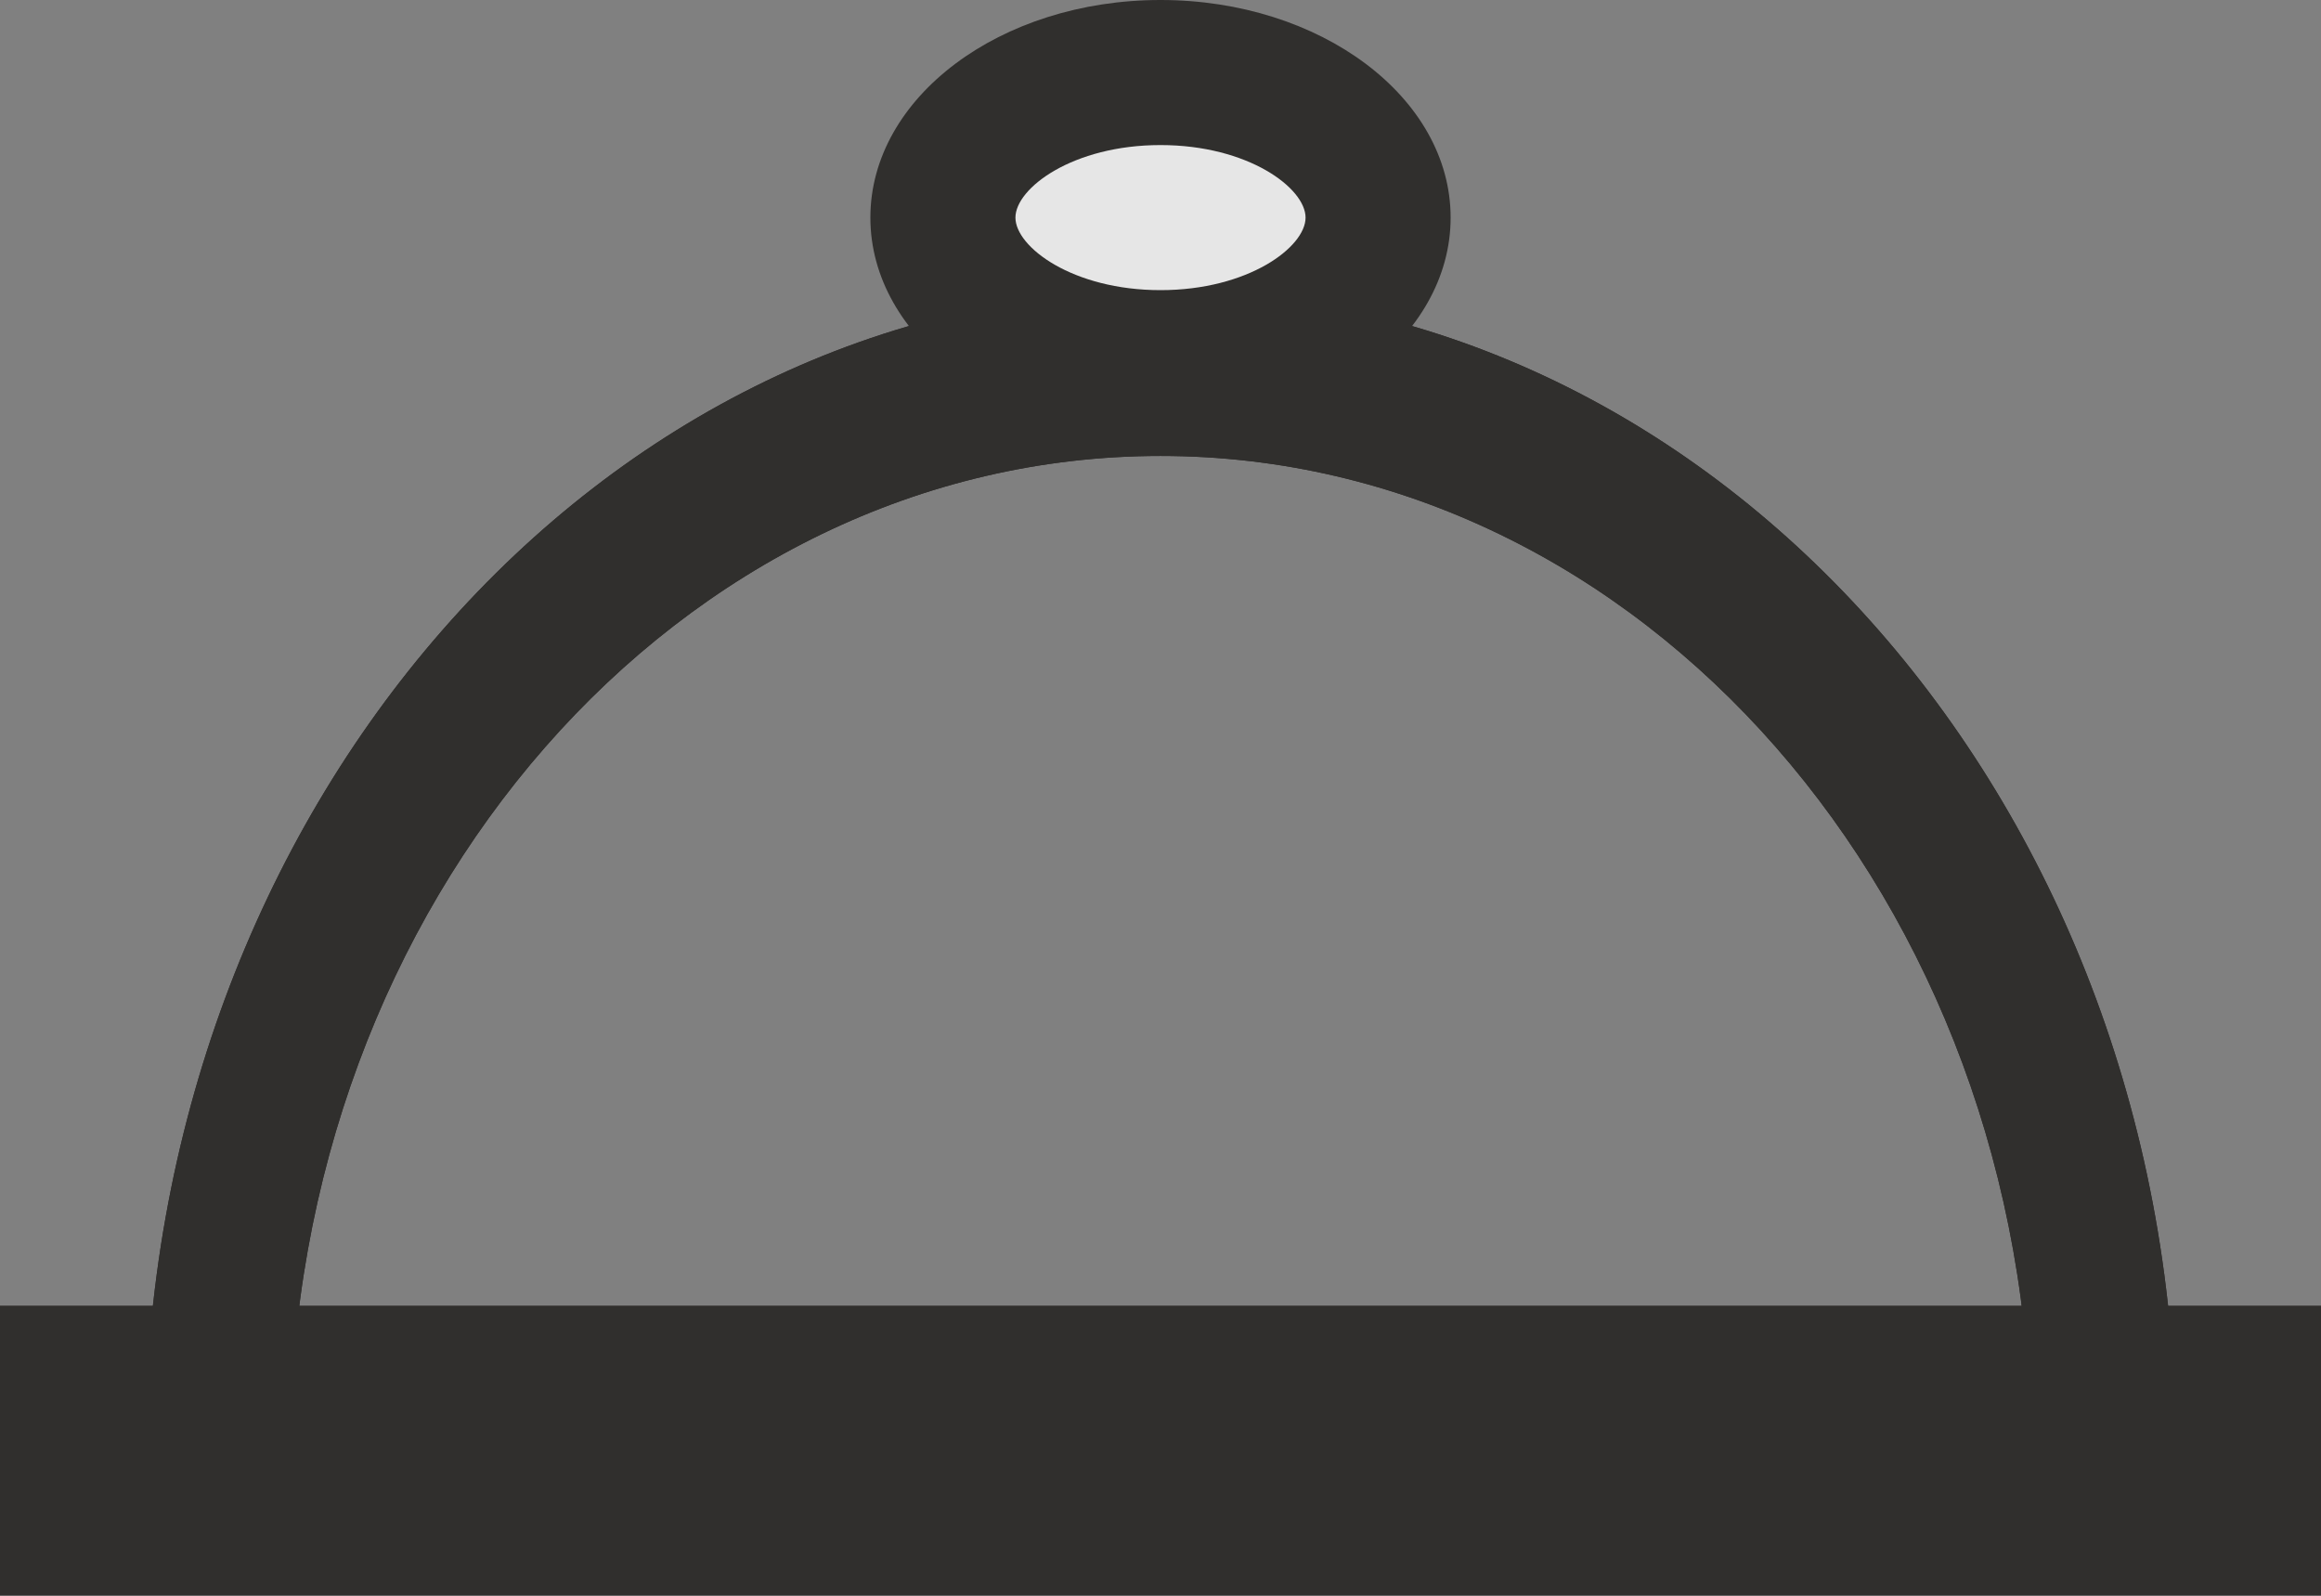 <?xml version="1.0" encoding="UTF-8"?>
<svg width="16px" height="11px" viewBox="0 0 16 11" version="1.1" xmlns="http://www.w3.org/2000/svg" xmlns:xlink="http://www.w3.org/1999/xlink">
    <rect x="0" y="0" width="16" height="11" fill="#808080" stroke="none"/>
    <!-- Generator: Sketch 41.2 (35397) - http://www.bohemiancoding.com/sketch -->
    <title>kitchen</title>
    <desc>Created with Sketch.</desc>
    <defs></defs>
    <g id="pages" stroke="none" stroke-width="1" fill="none" fill-rule="evenodd" opacity="0.8">
        <g id="categories" transform="translate(-547, -727)">
            <g id="placesnippet" transform="translate(250, 660)">
                <g id="kitchen" transform="translate(297, 67)">
                    <rect id="Rectangle" fill="#1C1A18" x="0" y="9" width="16" height="2"></rect>
                    <path d="M1,10 L2,10 C2,6.213 4.686,3.143 8,3.143 C11.314,3.143 14,6.213 14,10 L15,10 C15,5.582 11.866,2 8,2 C4.134,2 1,5.582 1,10 Z" id="Oval" fill="#1C1A18"></path>
                    <path d="M1,10 L2,10 C2,6.213 4.686,3.143 8,3.143 C11.314,3.143 14,6.213 14,10 L15,10 C15,5.582 11.866,2 8,2 C4.134,2 1,5.582 1,10 Z" id="Oval" fill="#1C1A18"></path>
                    <path d="M8,3 C6.895,3 6,2.328 6,1.5 C6,0.672 6.895,0 8,0 C9.105,0 10,0.672 10,1.5 C10,2.328 9.105,3 8,3 Z" id="Oval-2" fill="#1C1A18"></path>
                    <path d="M8,2 C8.605,2 9,1.703 9,1.5 C9,1.297 8.605,1 8,1 C7.395,1 7,1.297 7,1.5 C7,1.703 7.395,2 8,2 Z" id="Path" fill="#FFFFFF"></path>
                </g>
            </g>
        </g>
    </g>
</svg>